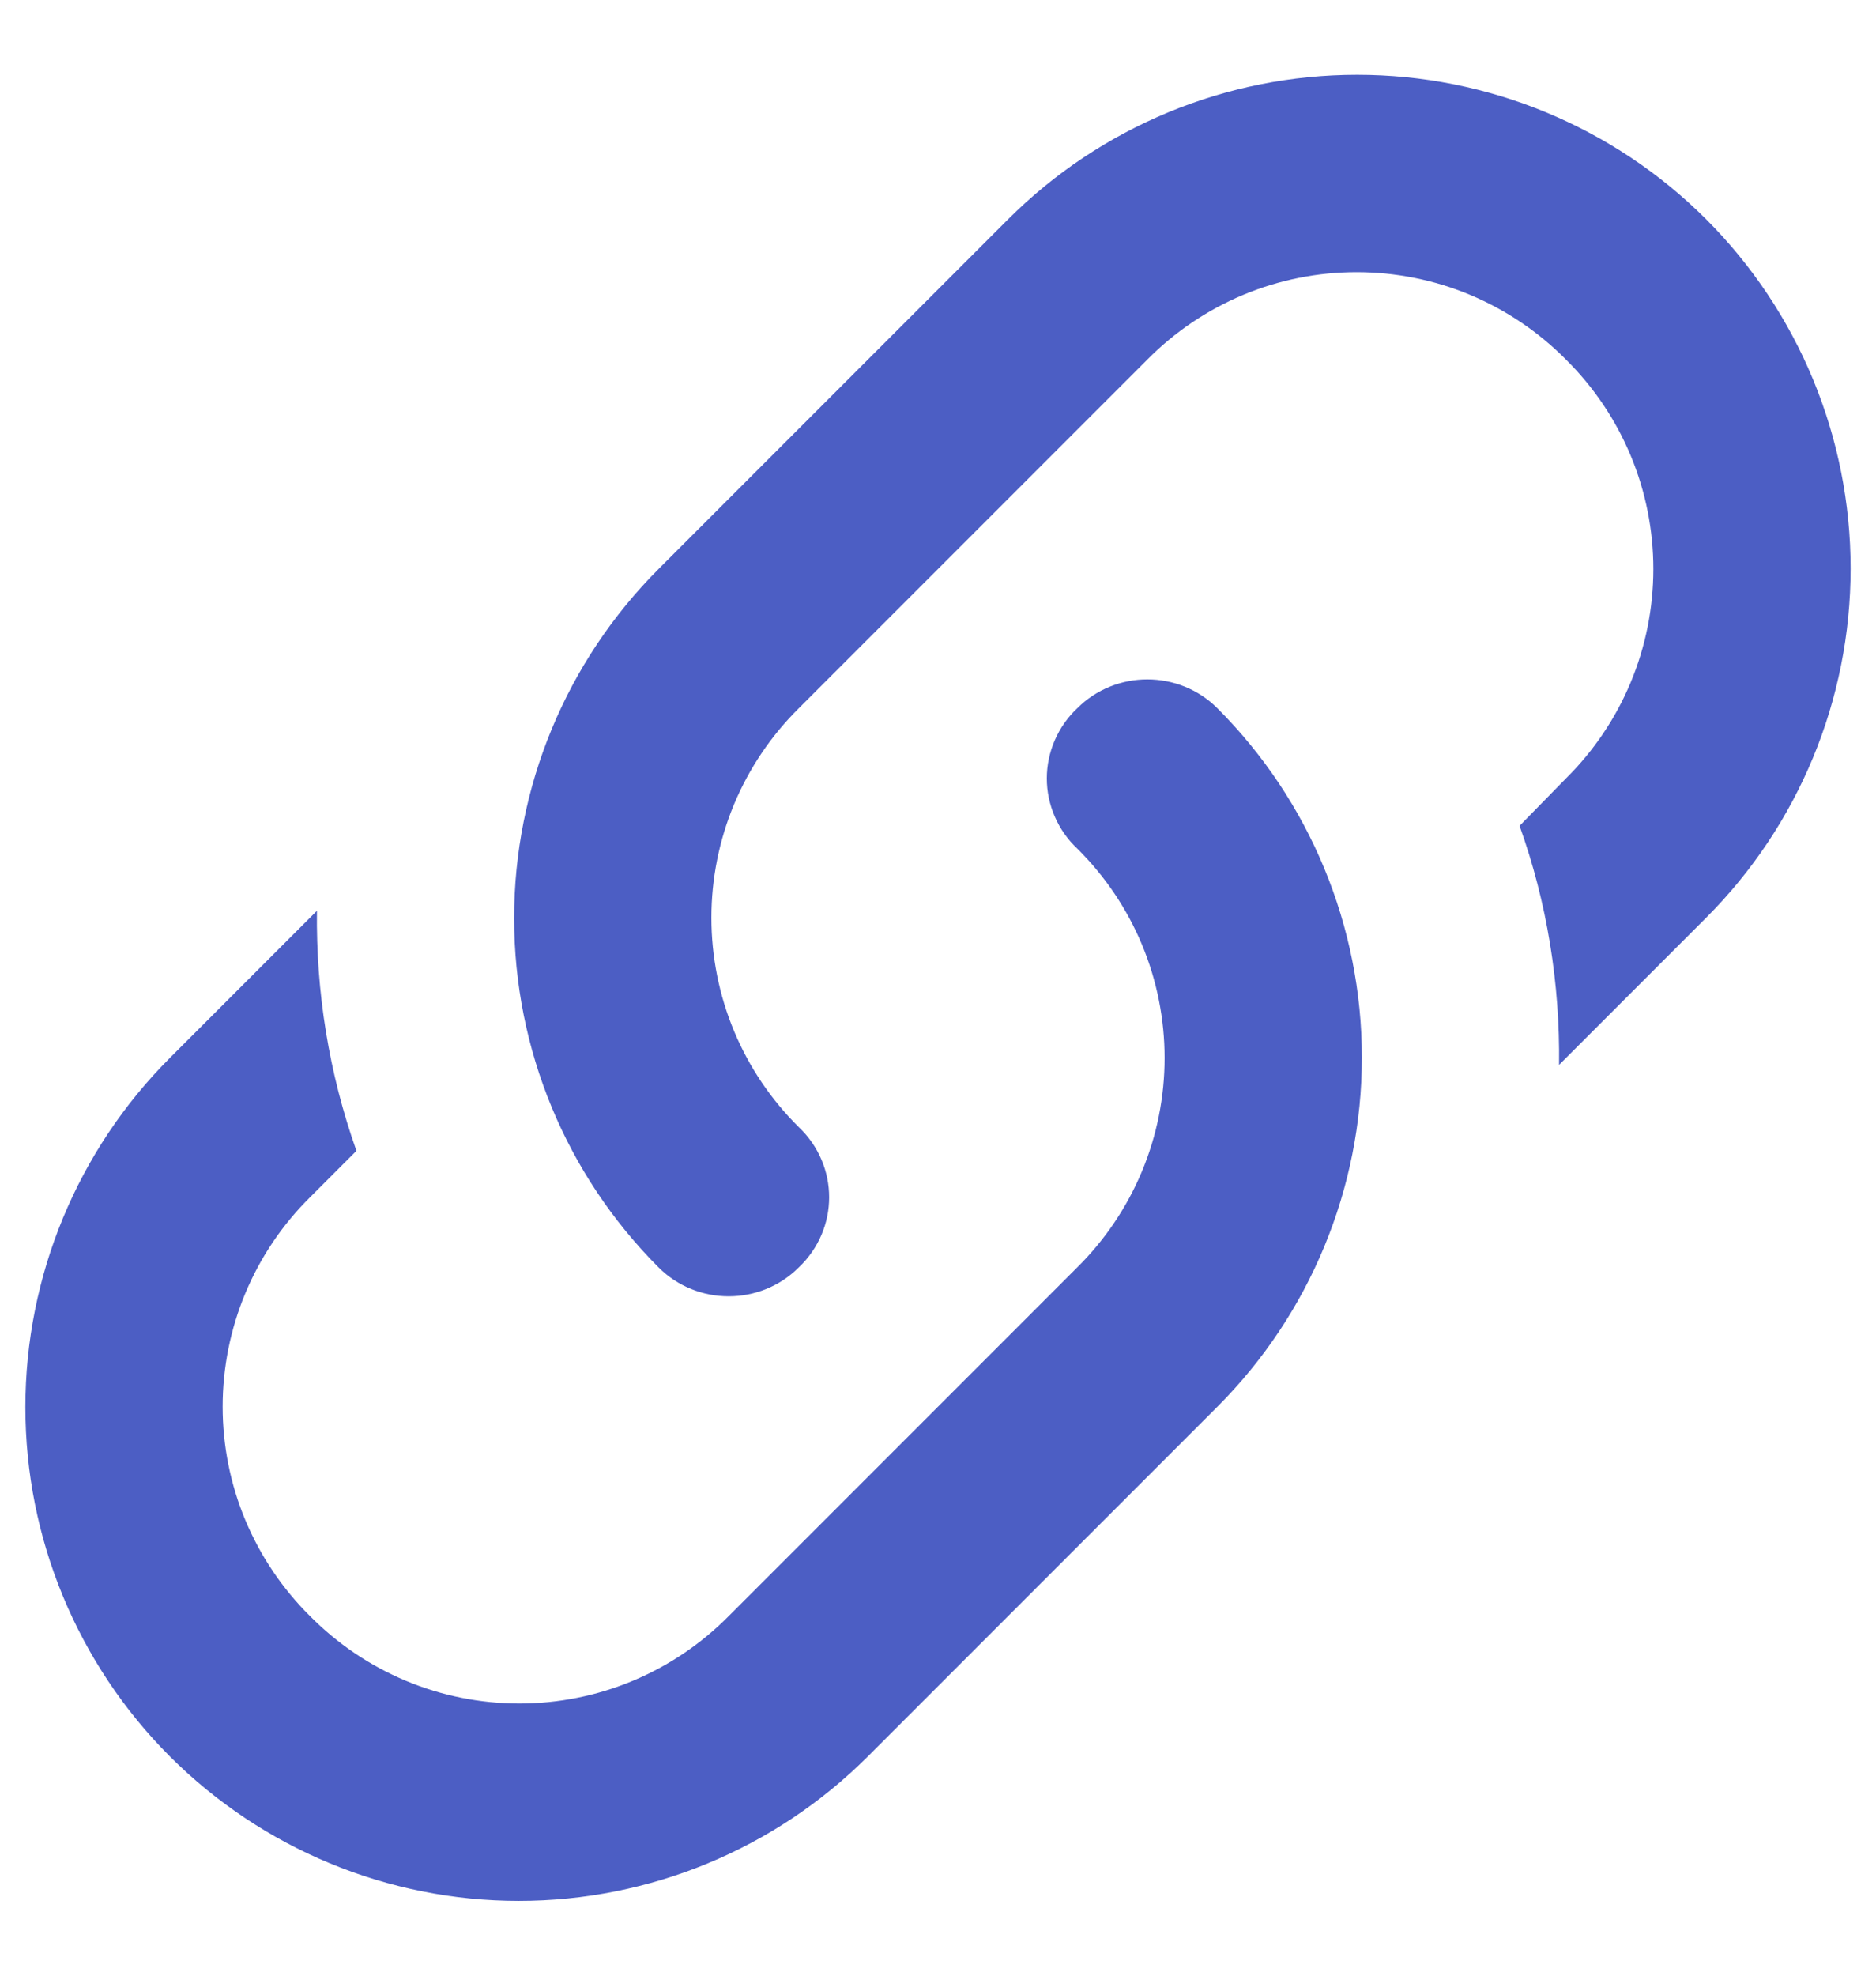 <svg width="19" height="20" viewBox="0 0 19 20" fill="none" xmlns="http://www.w3.org/2000/svg">
<path d="M8.09 11.41C8.5 11.8 8.5 12.44 8.09 12.83C7.7 13.22 7.06 13.22 6.67 12.83C5.733 11.892 5.207 10.621 5.207 9.295C5.207 7.969 5.733 6.698 6.67 5.76L10.21 2.22C11.148 1.283 12.419 0.757 13.745 0.757C15.071 0.757 16.342 1.283 17.28 2.22C18.217 3.158 18.743 4.429 18.743 5.755C18.743 7.081 18.217 8.352 17.28 9.29L15.79 10.78C15.8 9.96 15.67 9.14 15.39 8.36L15.86 7.88C16.14 7.603 16.363 7.273 16.515 6.909C16.667 6.545 16.745 6.154 16.745 5.76C16.745 5.366 16.667 4.975 16.515 4.611C16.363 4.247 16.14 3.917 15.86 3.64C15.583 3.36 15.252 3.137 14.889 2.985C14.525 2.833 14.134 2.755 13.74 2.755C13.346 2.755 12.955 2.833 12.591 2.985C12.227 3.137 11.897 3.36 11.62 3.64L8.09 7.17C7.81 7.447 7.587 7.777 7.435 8.141C7.283 8.505 7.205 8.896 7.205 9.29C7.205 9.684 7.283 10.075 7.435 10.439C7.587 10.803 7.81 11.133 8.09 11.41ZM10.91 7.17C11.3 6.78 11.94 6.78 12.33 7.17C13.267 8.108 13.793 9.379 13.793 10.705C13.793 12.031 13.267 13.302 12.33 14.24L8.79 17.78C7.852 18.717 6.581 19.243 5.255 19.243C3.929 19.243 2.658 18.717 1.72 17.78C0.783 16.842 0.257 15.571 0.257 14.245C0.257 12.919 0.783 11.648 1.72 10.71L3.21 9.22C3.2 10.04 3.33 10.86 3.61 11.65L3.14 12.12C2.86 12.397 2.637 12.727 2.485 13.091C2.333 13.455 2.255 13.846 2.255 14.24C2.255 14.634 2.333 15.025 2.485 15.389C2.637 15.752 2.86 16.083 3.14 16.36C3.417 16.64 3.747 16.863 4.111 17.015C4.475 17.167 4.866 17.245 5.26 17.245C5.654 17.245 6.045 17.167 6.409 17.015C6.773 16.863 7.103 16.64 7.38 16.36L10.91 12.83C11.19 12.553 11.413 12.223 11.565 11.859C11.717 11.495 11.795 11.104 11.795 10.71C11.795 10.316 11.717 9.925 11.565 9.561C11.413 9.197 11.19 8.867 10.91 8.59C10.813 8.499 10.736 8.389 10.683 8.267C10.63 8.145 10.602 8.013 10.602 7.88C10.602 7.747 10.63 7.615 10.683 7.493C10.736 7.371 10.813 7.261 10.91 7.17Z" fill="#4C5EC4"/>
</svg>
